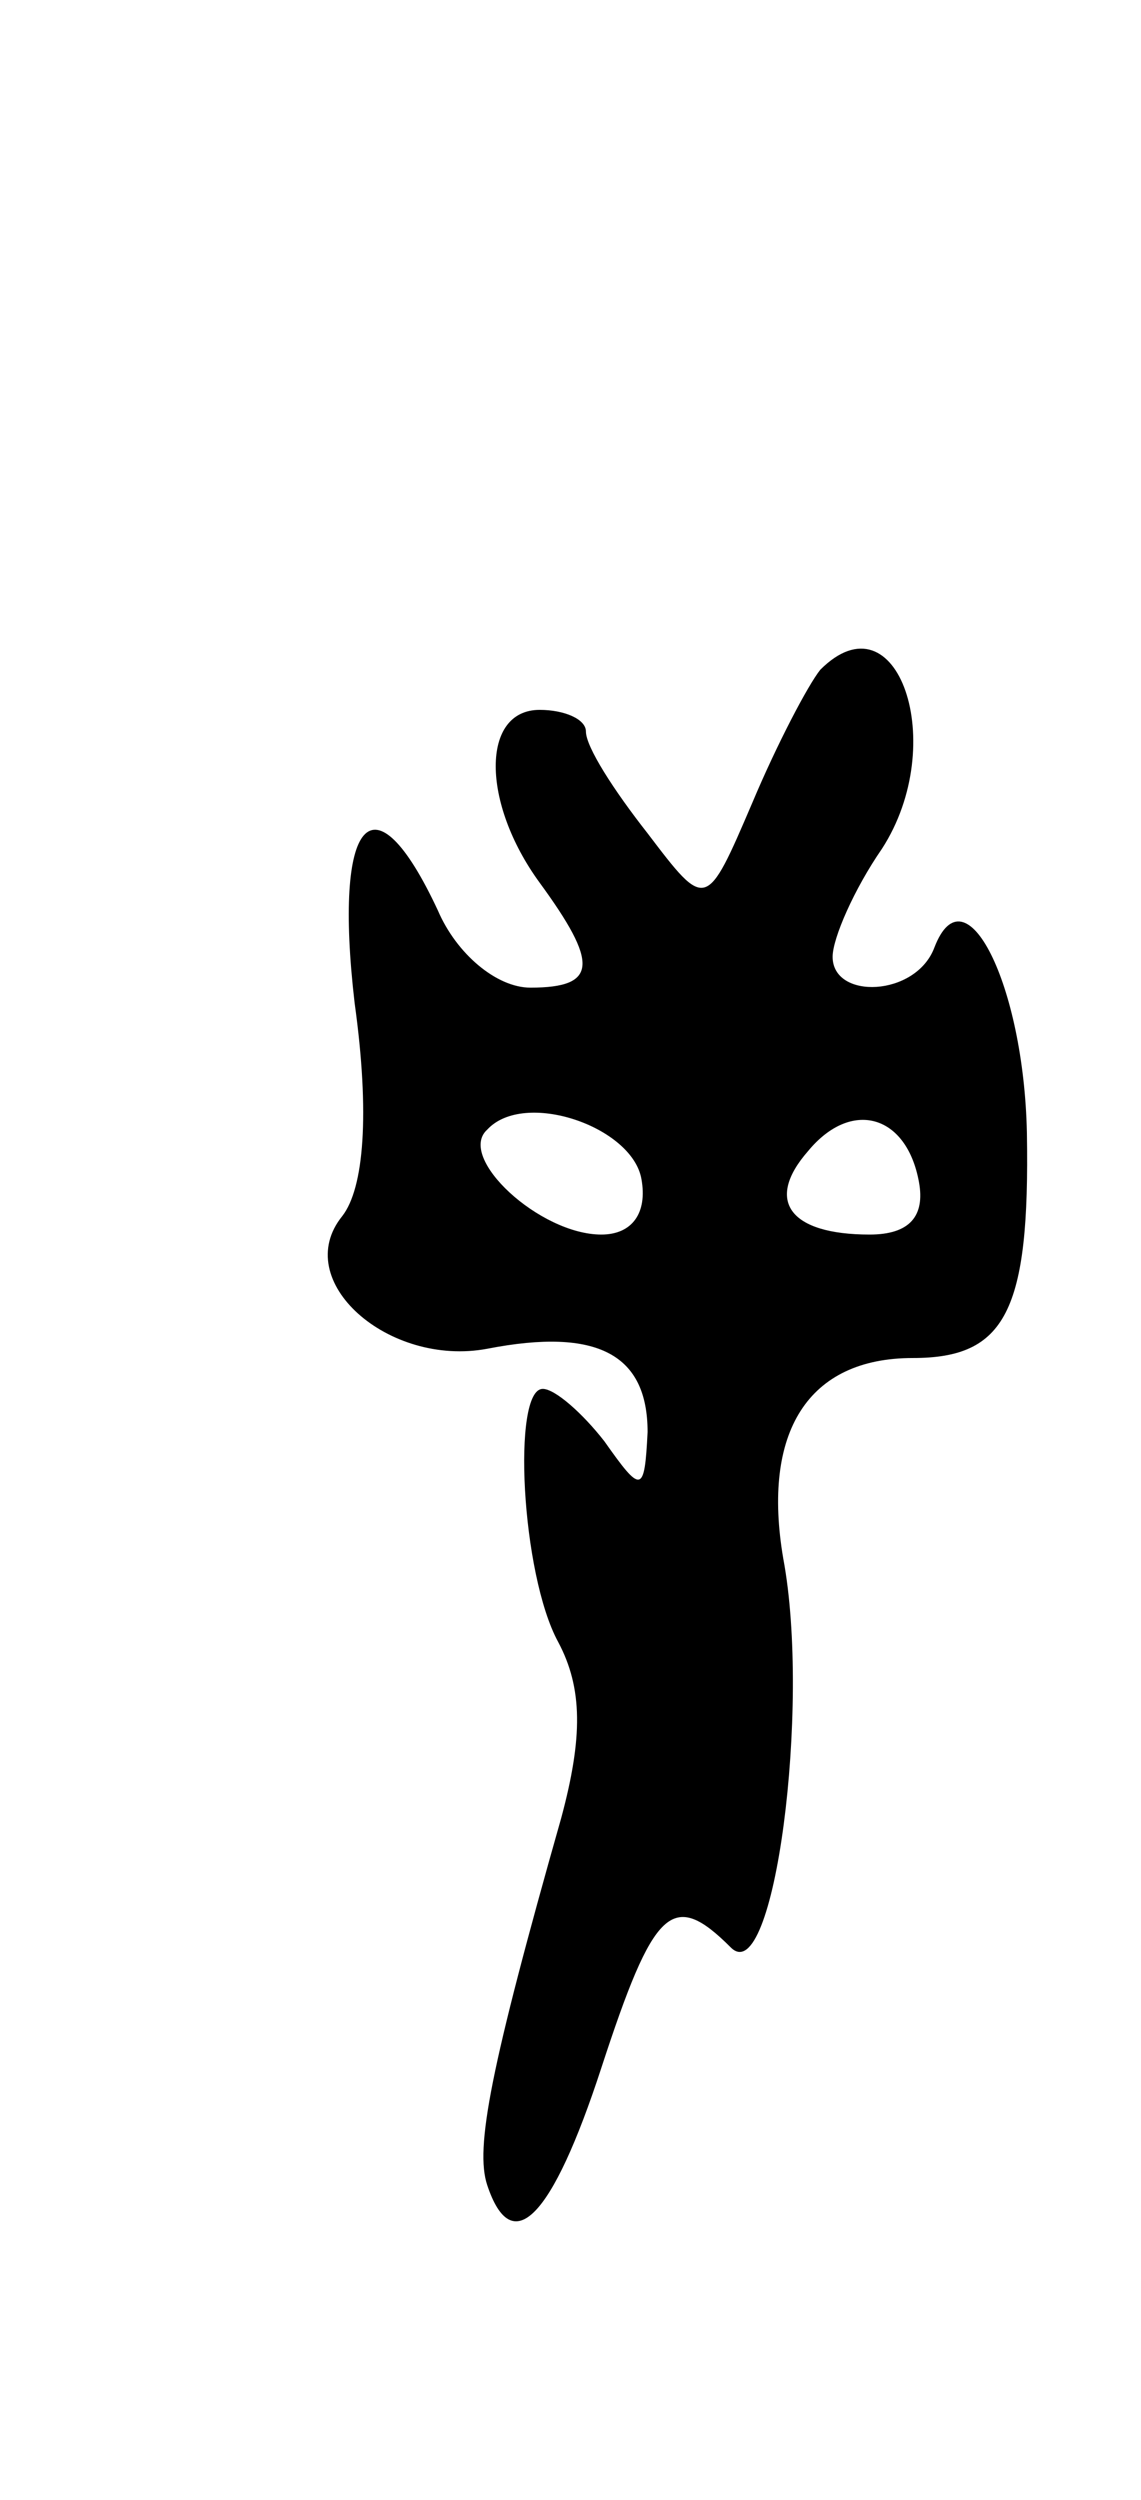 <svg version="1.0" xmlns="http://www.w3.org/2000/svg"
 width="37pt" height="81pt" viewBox="0 0 37 81"
 preserveAspectRatio="xMidYMid meet">
<g transform="translate(0,81) scale(0.1,-0.1)"
fill="#000000" stroke="none">
<path d="M266 593 c-4 -5 -14 -24 -22 -43 -15 -35 -15 -35 -34 -10 -11 14 -20
28 -20 33 0 4 -7 7 -15 7 -19 0 -19 -30 0 -56 19 -26 19 -34 -3 -34 -11 0 -24
11 -30 25 -21 45 -34 30 -27 -30 5 -36 3 -60 -4 -69 -17 -21 15 -49 47 -43 36
7 52 -2 52 -27 -1 -20 -2 -20 -14 -3 -7 9 -16 17 -20 17 -10 0 -7 -60 5 -82 8
-15 8 -31 1 -57 -23 -81 -28 -107 -24 -119 8 -24 21 -11 37 38 17 52 23 58 42
39 14 -14 26 78 17 126 -7 41 8 65 42 65 30 0 38 15 37 73 -1 48 -20 86 -30
60 -6 -16 -33 -17 -33 -3 0 6 7 22 16 35 22 34 5 83 -20 58z m-58 -165 c2 -11
-3 -18 -13 -18 -20 0 -47 25 -37 34 12 13 47 1 50 -16z m90 -1 c2 -11 -3 -17
-16 -17 -26 0 -34 11 -20 27 14 17 32 12 36 -10z"/>
</g>
</svg>
